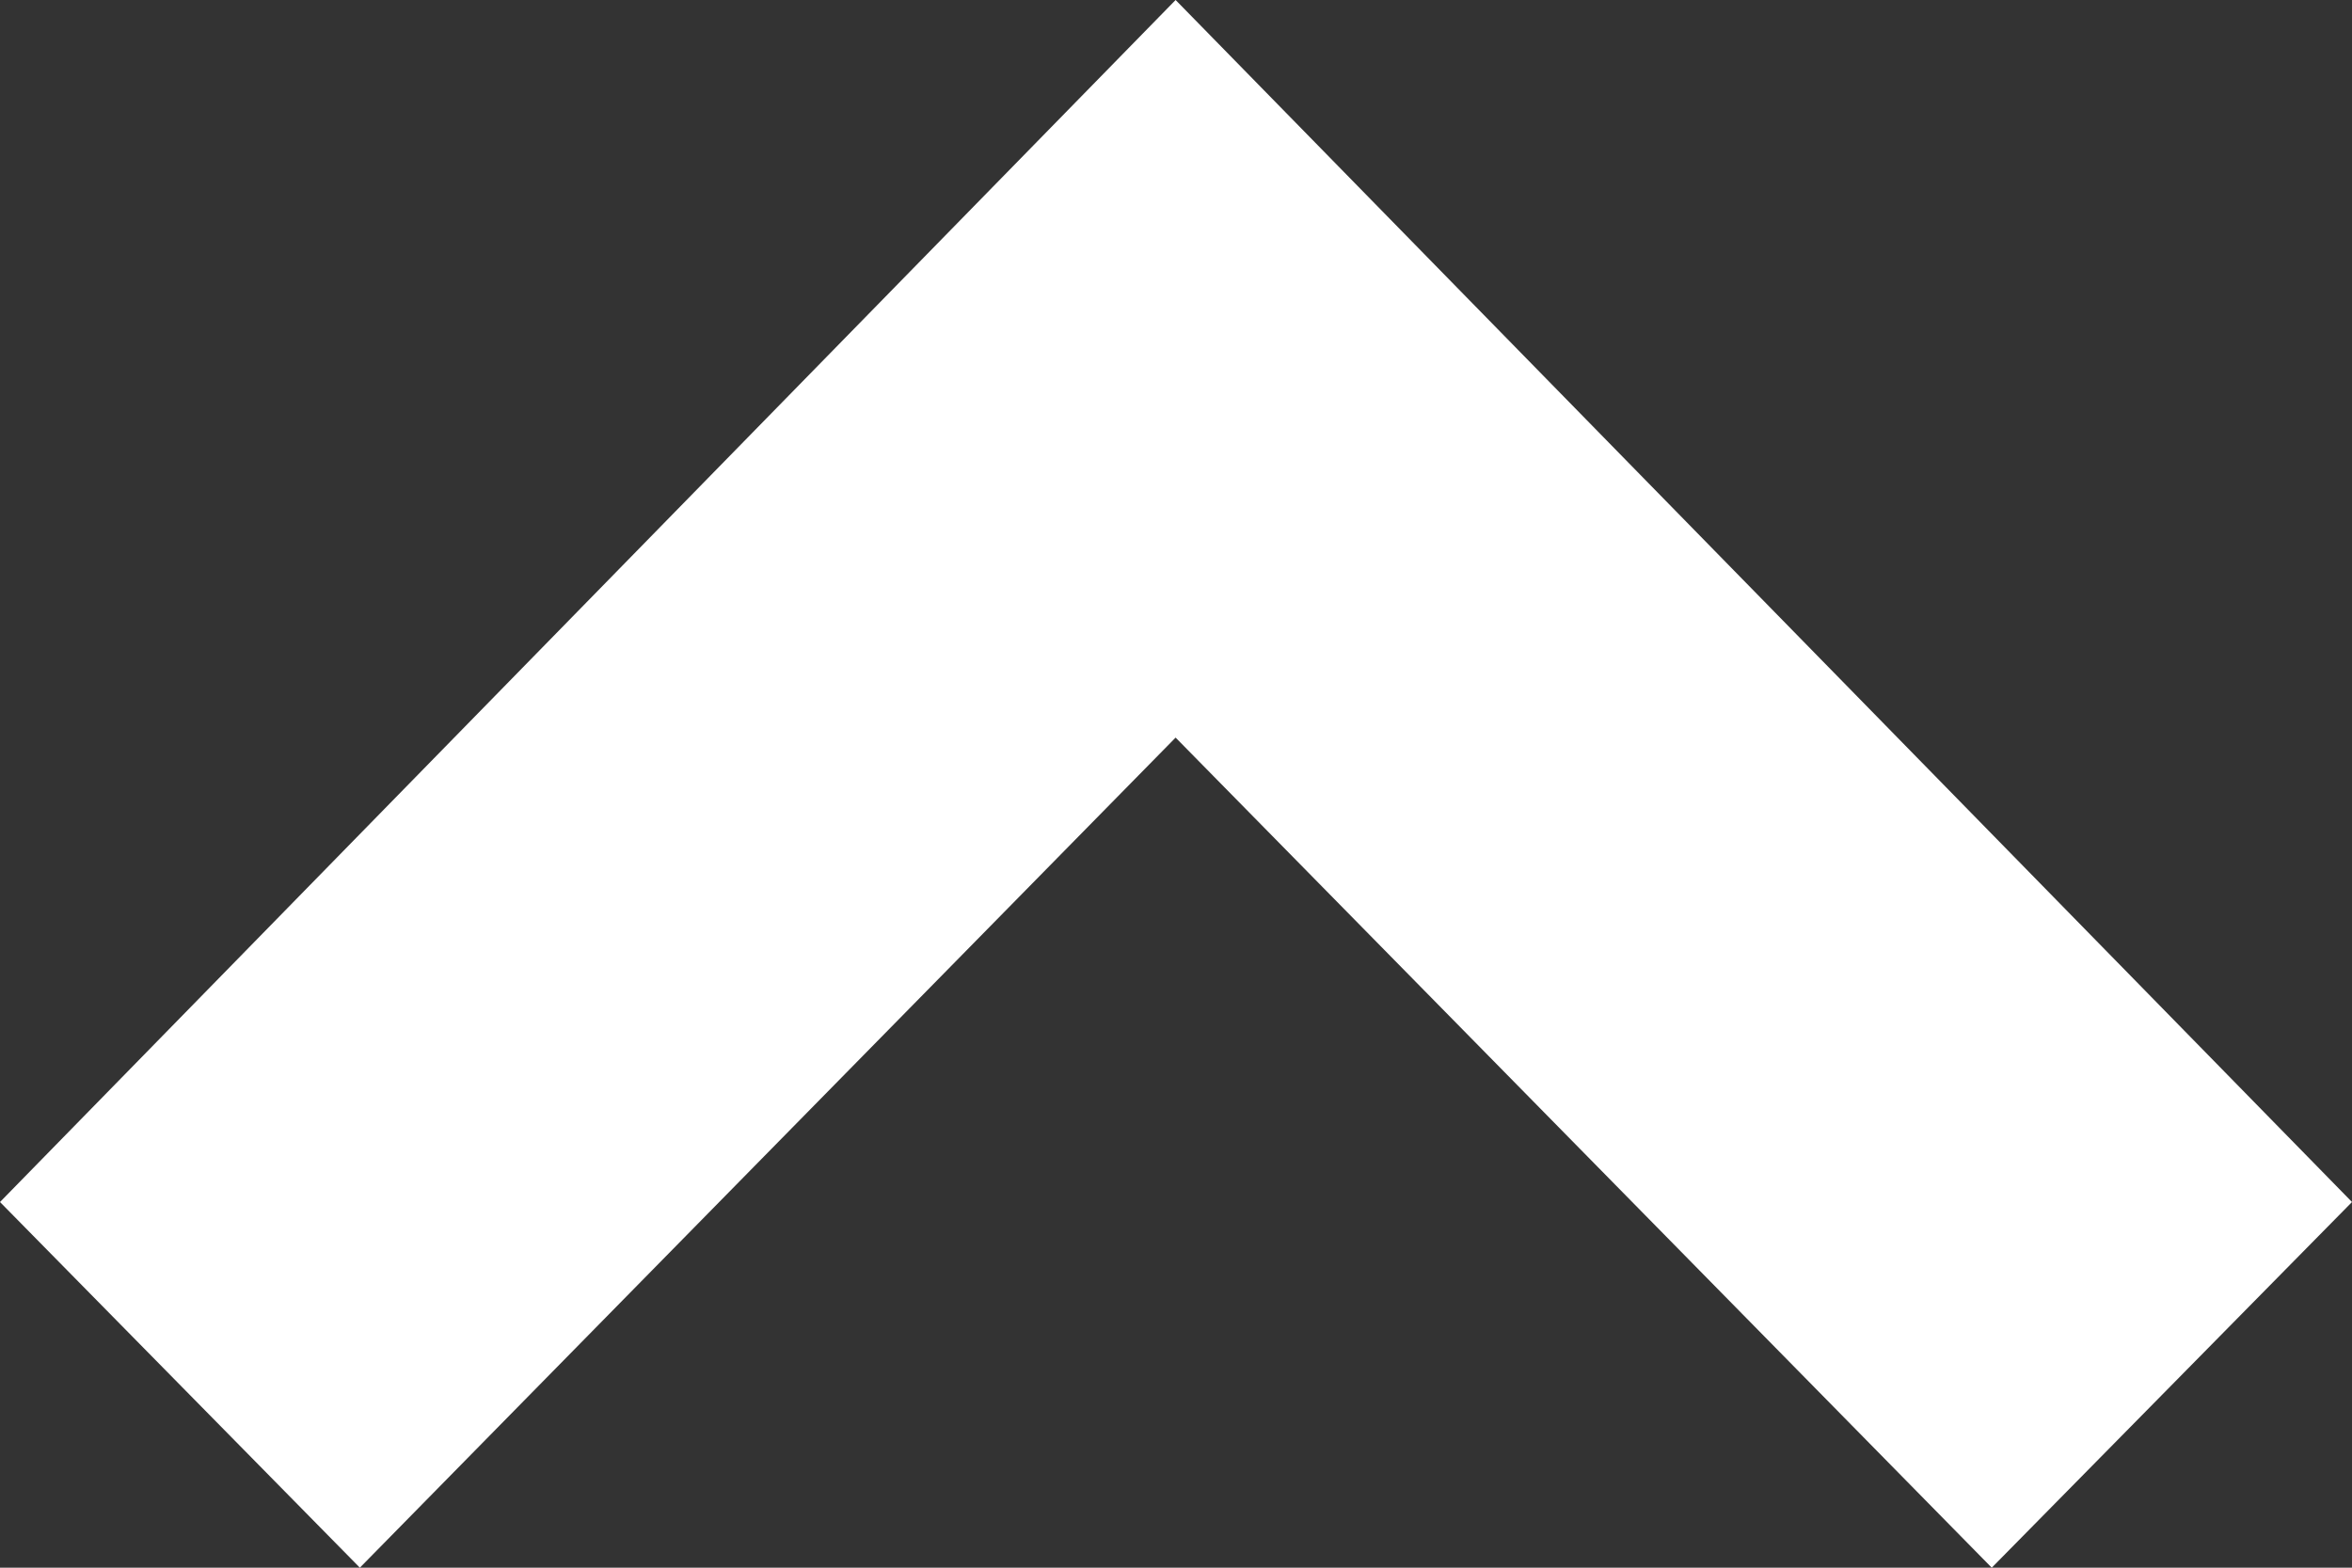 <?xml version="1.0" encoding="utf-8"?>
<!-- Generator: Adobe Illustrator 14.0.0, SVG Export Plug-In . SVG Version: 6.00 Build 43363)  -->
<!DOCTYPE svg PUBLIC "-//W3C//DTD SVG 1.1//EN" "http://www.w3.org/Graphics/SVG/1.1/DTD/svg11.dtd">
<svg version="1.1" id="Layer_1" xmlns="http://www.w3.org/2000/svg" xmlns:xlink="http://www.w3.org/1999/xlink" x="0px" y="0px"
	 width="6px" height="4px" viewBox="0 0 6 4" enable-background="new 0 0 6 4" xml:space="preserve">
<rect x="0" y="0" width="6" height="4" fill="#333333" stroke="none"/>
<path fill="#fff" d="M2.999,1.882L5.081,4L6,3.067L2.999,0L0,3.067L0.918,4L2.999,1.882L2.999,1.882z"/>
</svg>

